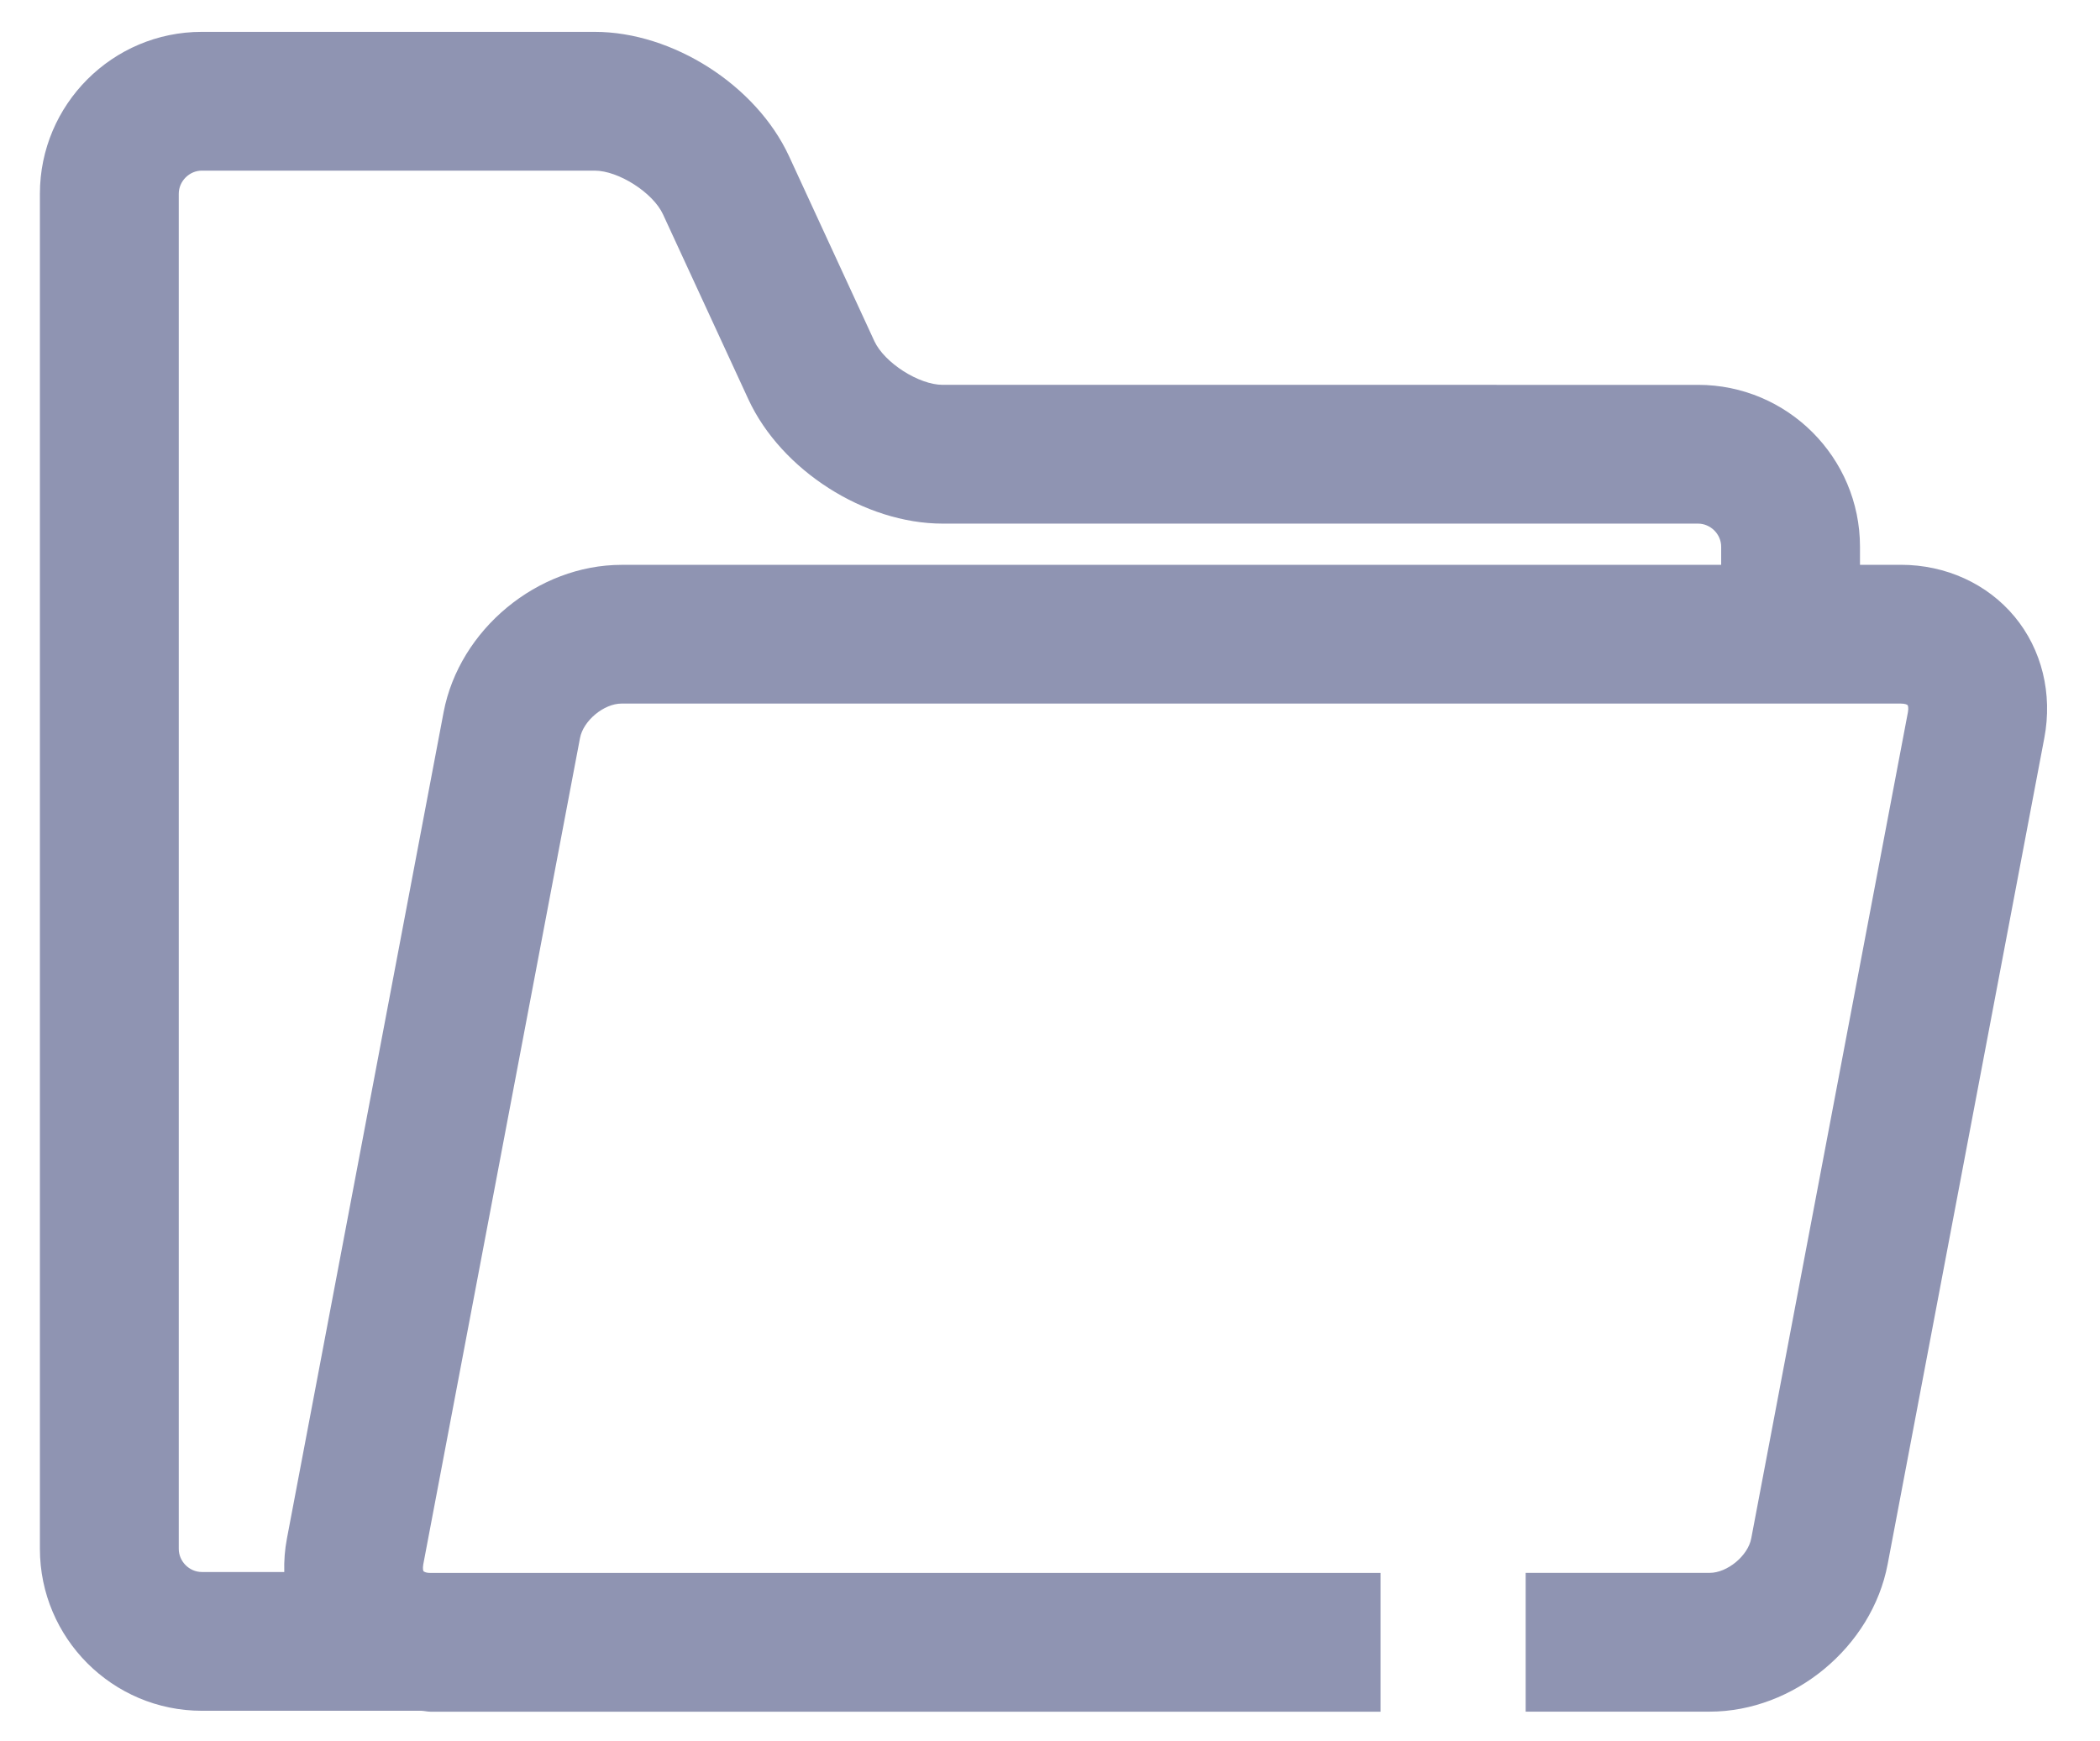 <svg xmlns="http://www.w3.org/2000/svg" width="41" height="34" viewBox="0 0 41 34">
    <path fill="#8F94B2" d="M37.11 11.03h-.796v-.354c0-1.743-1.418-3.161-3.162-3.161H18.405c-.465 0-1.138-.431-1.334-.853L15.405 3.05c-.64-1.384-2.27-2.428-3.794-2.428H3.94C2.197.622.779 2.041.779 3.784v26.46c0 1.744 1.418 3.163 3.162 3.163h4.287c.06.003.116.018.176.018h18.55v-2.71H8.404c-.059 0-.09-.009-.11-.018l-.024-.013c-.007-.008-.021-.05-.006-.136l3.06-16.136c.064-.34.467-.673.81-.673h24.977c.088 0 .128.023.133.031.006.008.022.05.006.137l-.936 4.937-2.123 11.197c-.064.34-.467.673-.812.673h-3.592v2.71h3.592c1.642 0 3.169-1.264 3.475-2.878l3.059-16.135c.164-.864-.048-1.728-.581-2.37-.533-.642-1.342-1.012-2.221-1.012zm-3.506 0H12.136c-1.642 0-3.168 1.263-3.475 2.877L5.602 30.043c-.042.22-.058.438-.052.654H3.94c-.244 0-.45-.207-.45-.452V3.784c0-.245.206-.452.45-.452h7.67c.466 0 1.139.431 1.334.853l1.667 3.612c.64 1.384 2.27 2.428 3.794 2.428h14.747c.245 0 .452.206.452.451v.353z"/>
</svg>
